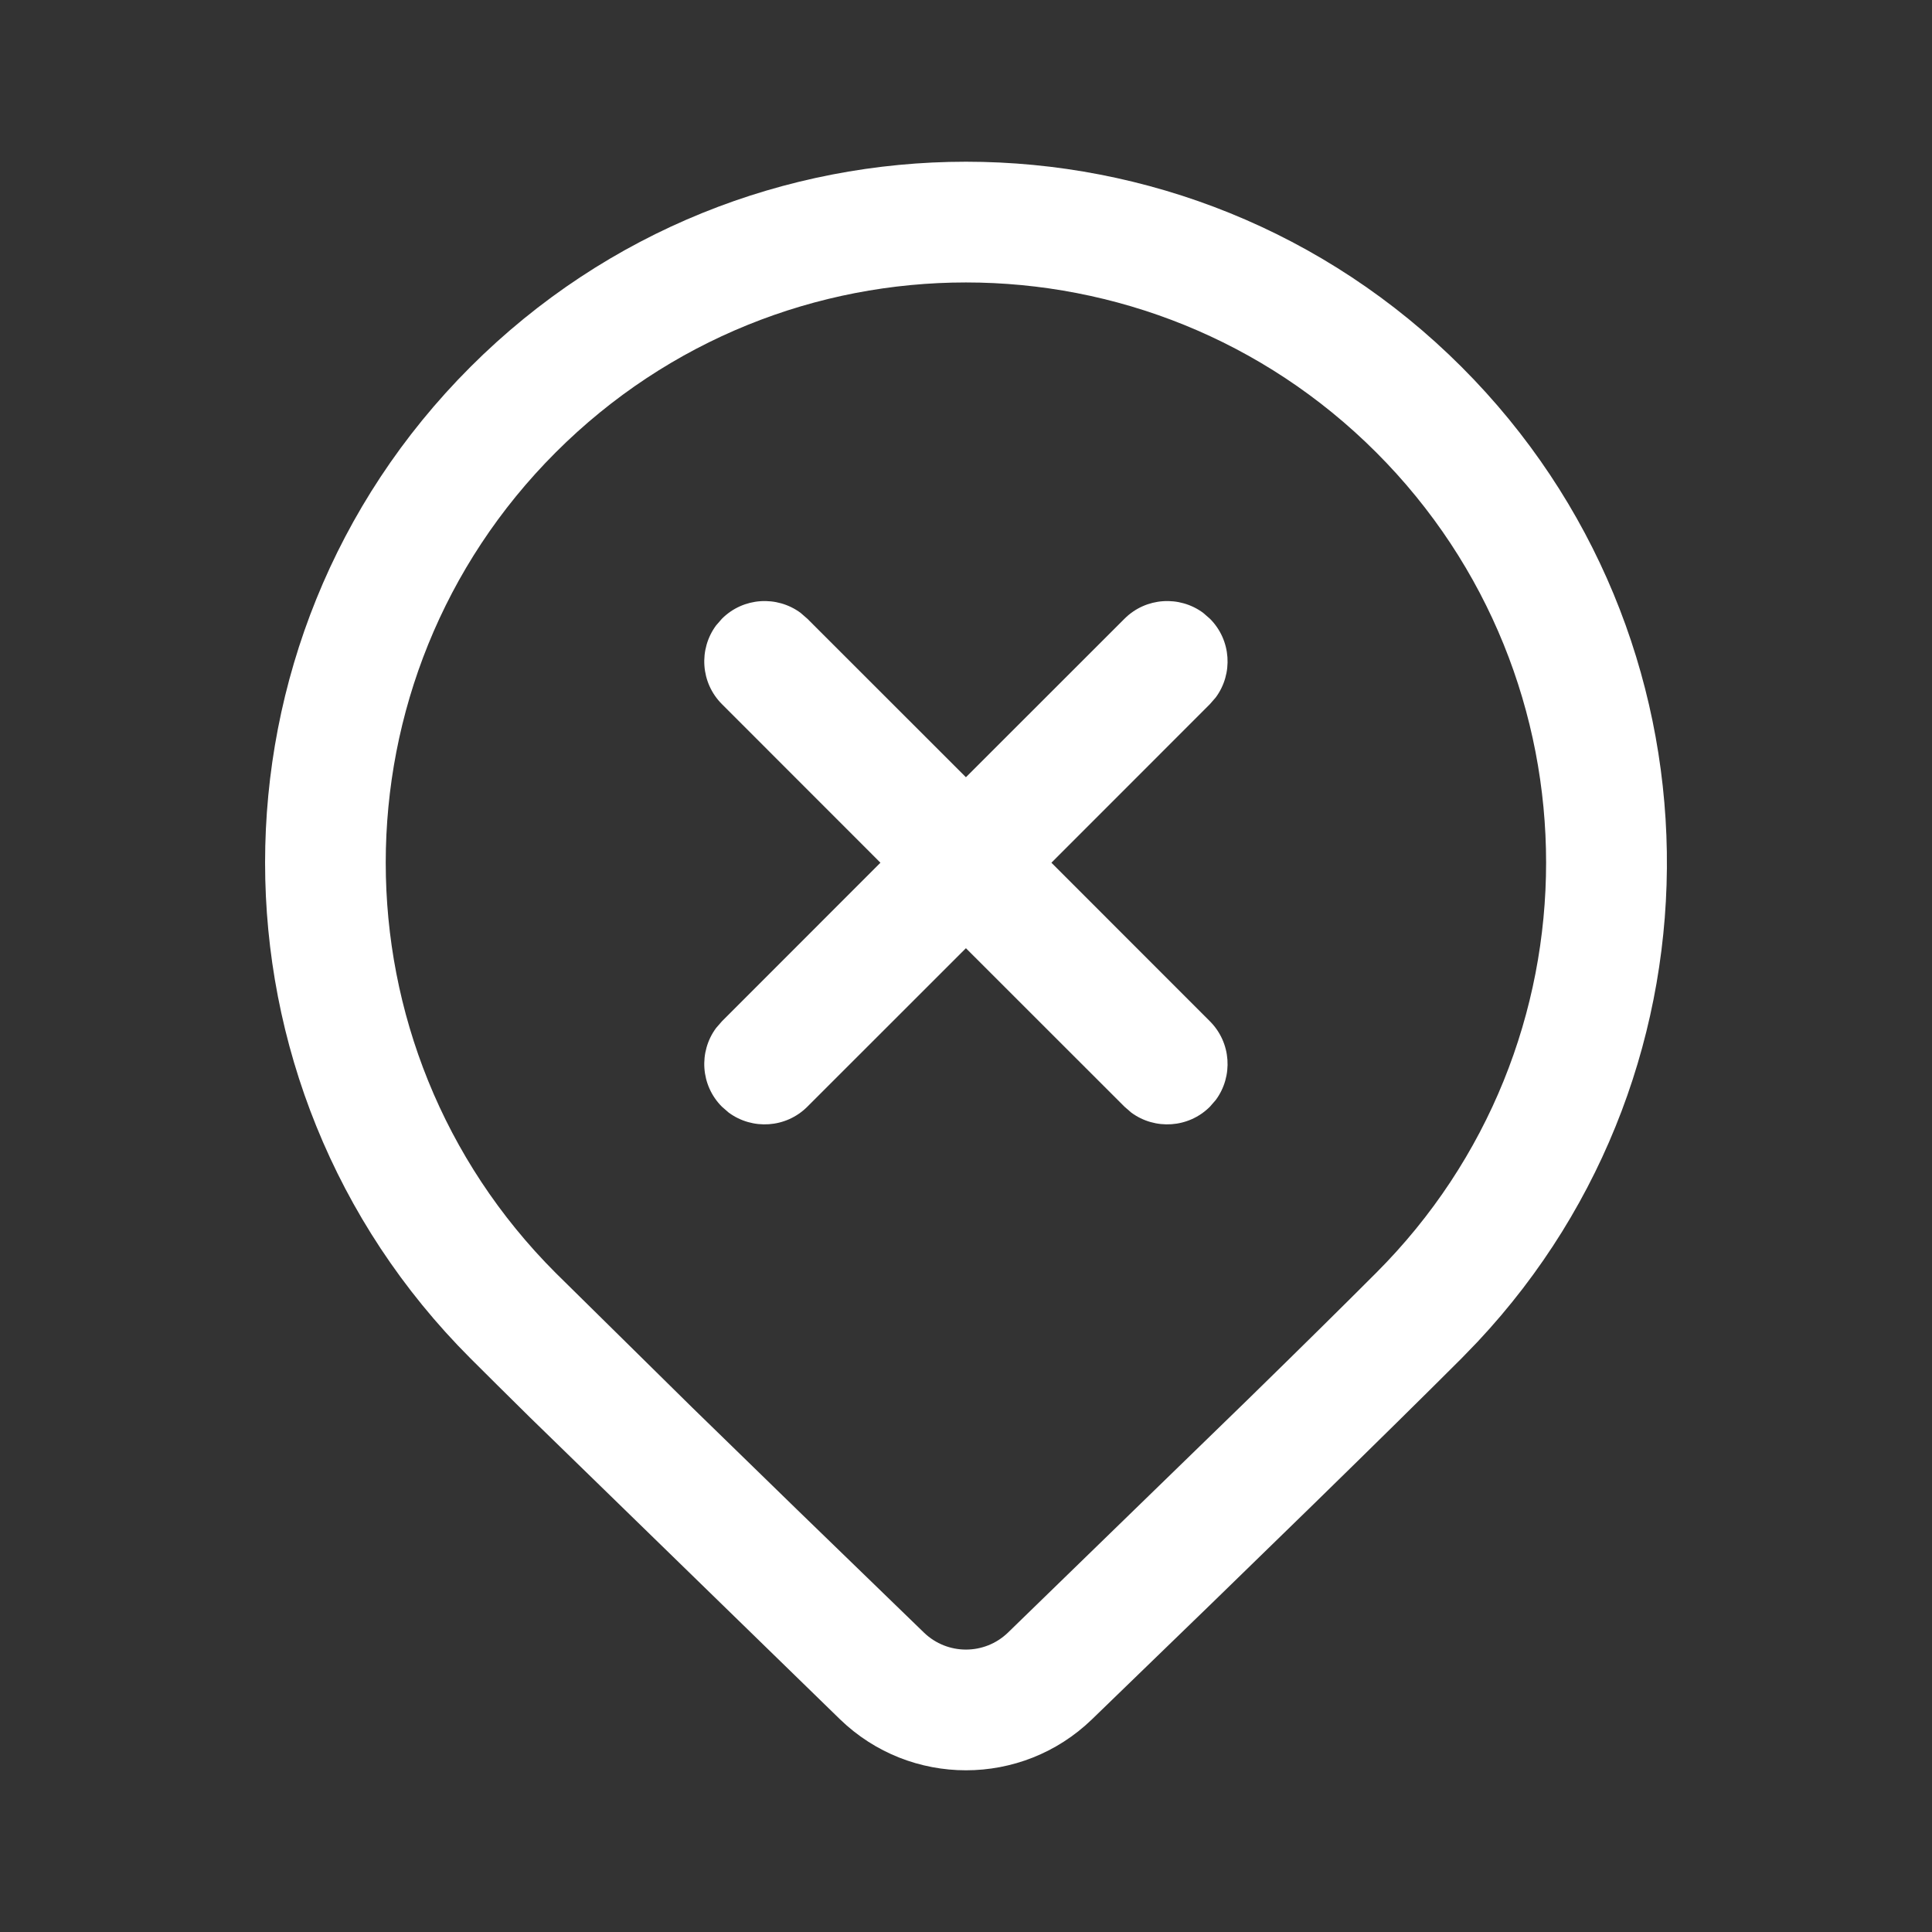 <svg height="24" viewBox="0 0 24 24" width="24" xmlns="http://www.w3.org/2000/svg"><rect x="0" y="0" width="24" height="24" fill="#333333" stroke="none"/><path d="m5.843 4.559c3.4-3.4 8.914-3.4 12.314 0 3.332 3.332 3.399 8.694.2 12.107l-.2.207c-.915.915-2.445 2.41-4.593 4.486-.872.843-2.256.843-3.128-0l-3.85-3.749c-.284-.28-.532-.526-.743-.737-3.4-3.4-3.4-8.914 0-12.314zm11.253 1.061c-2.815-2.815-7.378-2.815-10.193 0-2.815 2.815-2.815 7.378 0 10.193l1.696 1.672c.783.765 1.743 1.697 2.879 2.796.291.281.752.281 1.043 0l2.974-2.89c.659-.644 1.192-1.17 1.6-1.579 2.815-2.815 2.815-7.378 0-10.193zm-2.15 1.993.084.073c.266.266.29.683.073.977l-.073.084-1.969 1.97 1.969 1.97c.266.266.29.683.073.977l-.073.084c-.266.266-.683.29-.977.073l-.084-.073-1.97-1.969-1.97 1.969c-.266.266-.683.29-.977.073l-.084-.073c-.266-.266-.29-.683-.073-.977l.073-.084 1.969-1.97-1.969-1.97c-.266-.266-.29-.683-.073-.977l.073-.084c.266-.266.683-.29.977-.073l.084.073 1.97 1.969 1.97-1.969c.266-.266.683-.29.977-.073z" fill="#FFFFFF"/></svg>